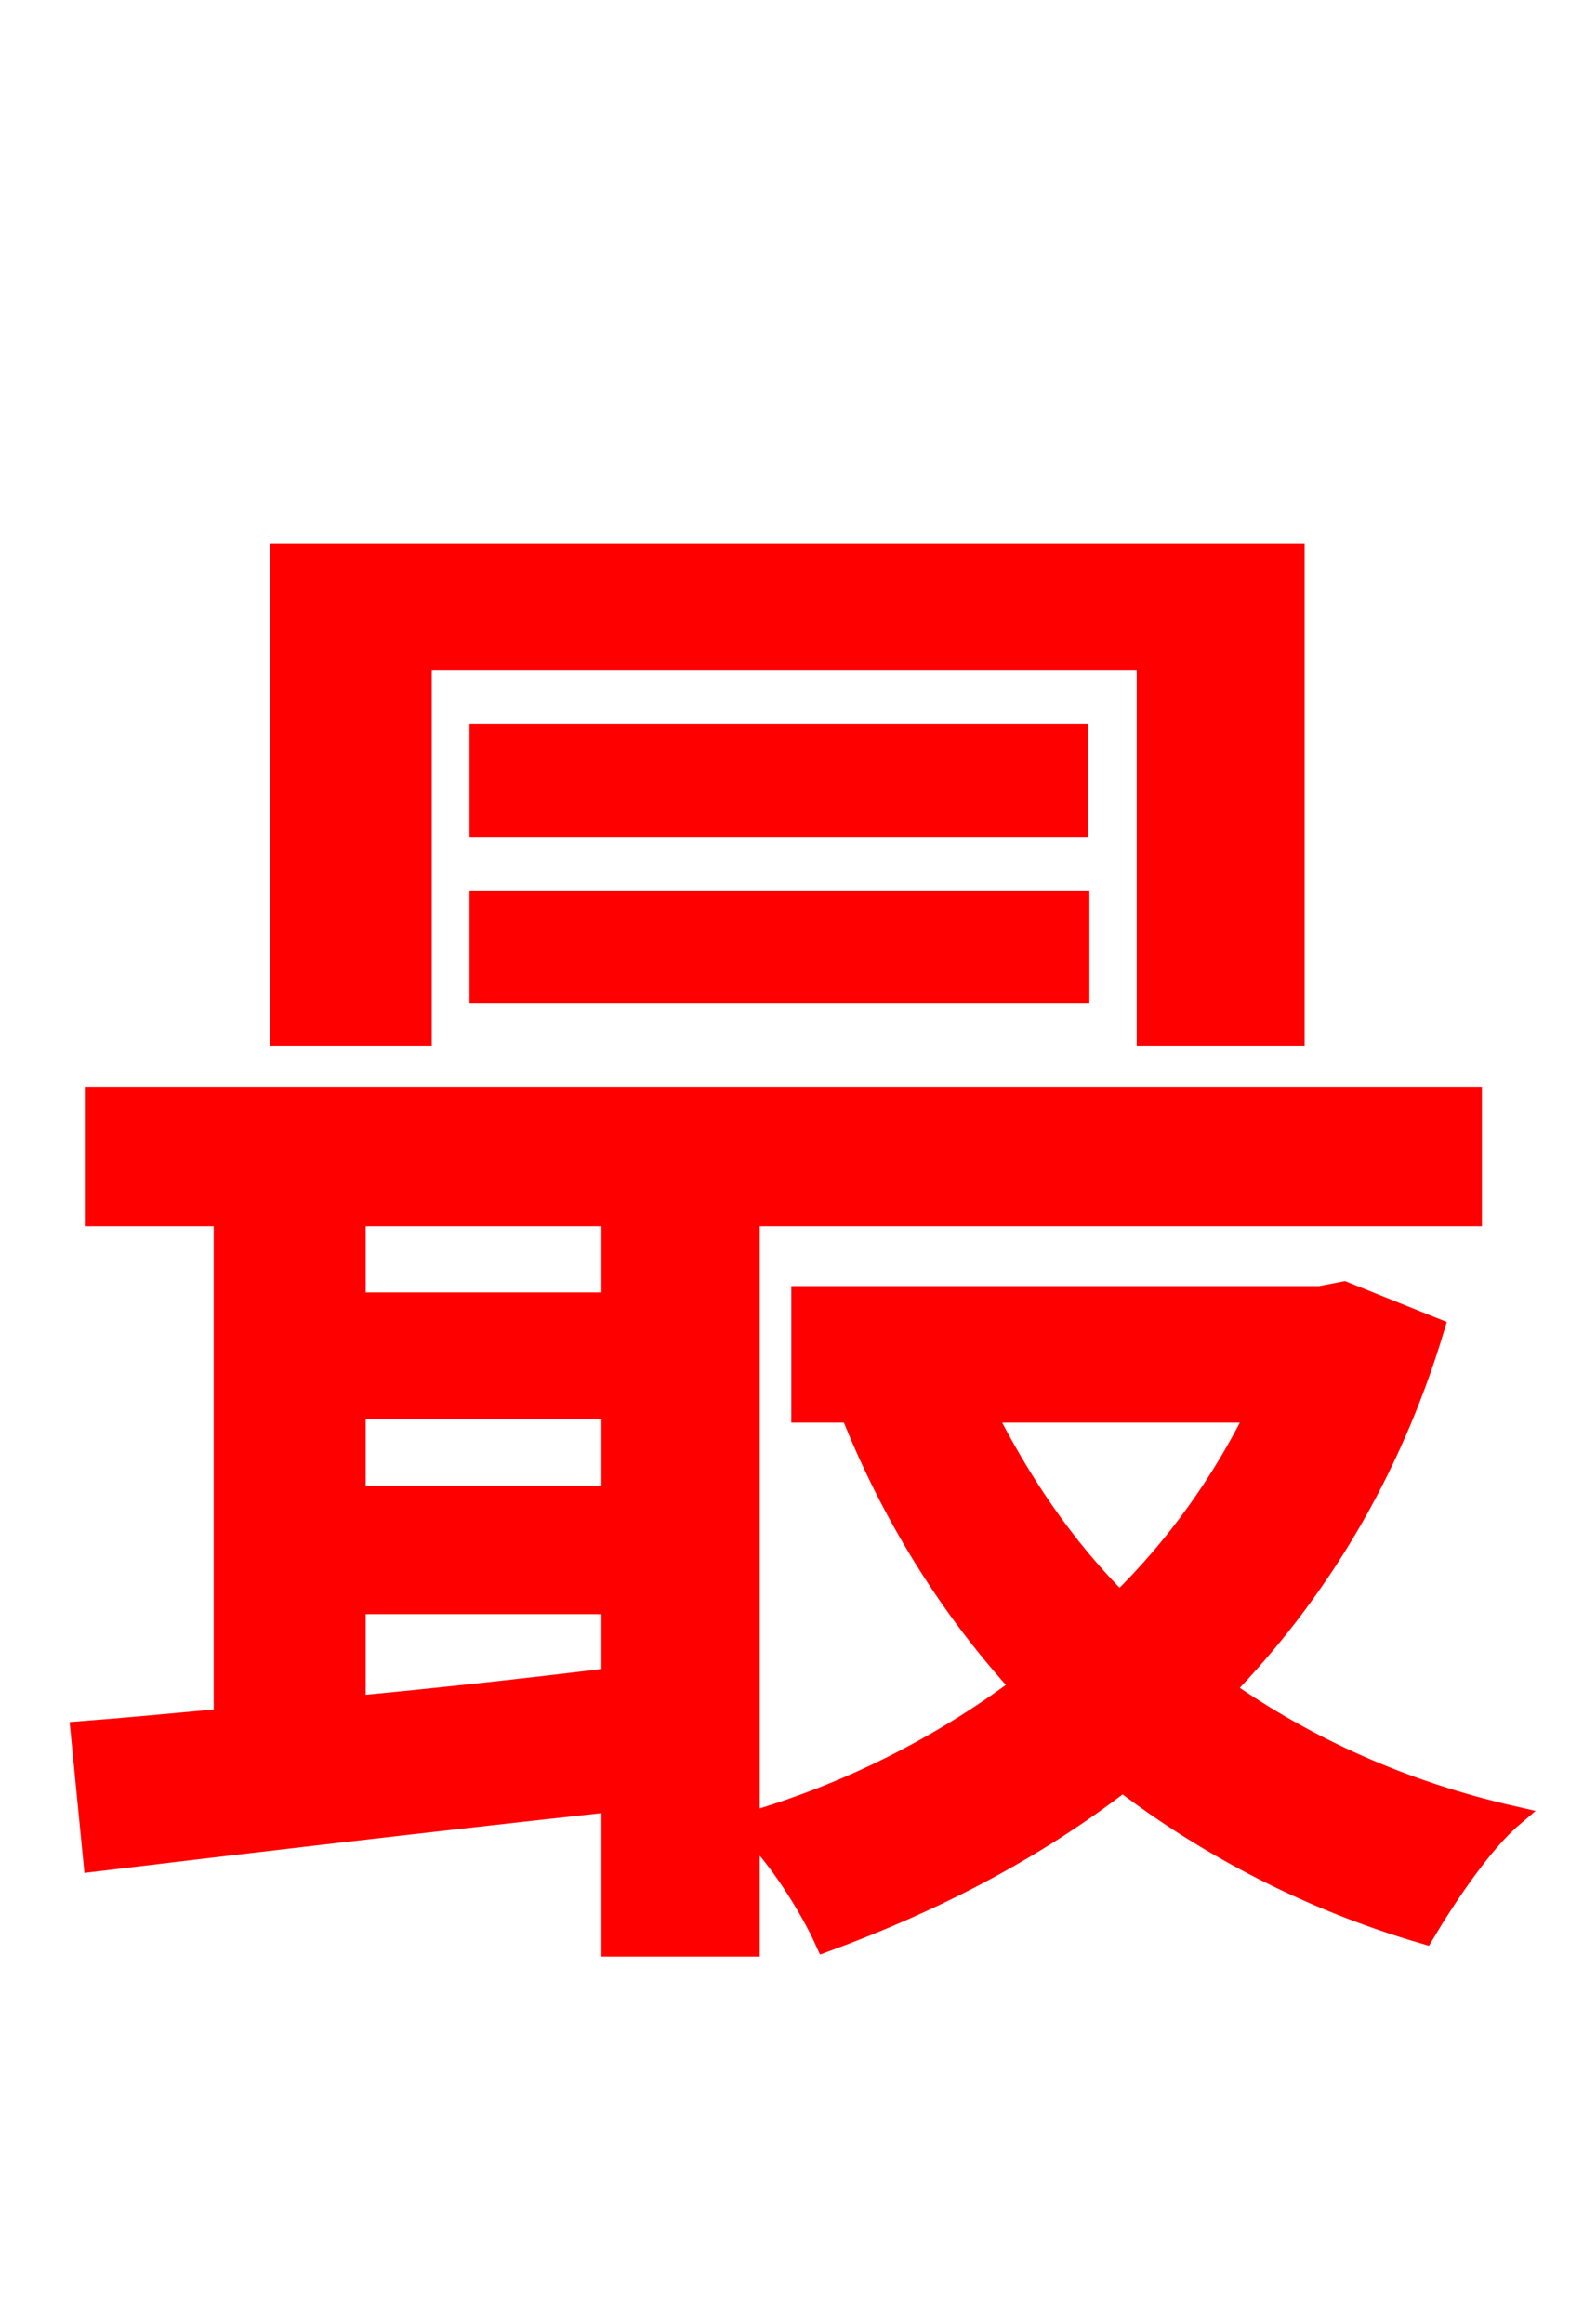 <svg xmlns="http://www.w3.org/2000/svg" xmlns:xlink="http://www.w3.org/1999/xlink" width="72" height="106.56"><path fill="red" stroke="red" d="M19.30 30.24L52.63 30.24L52.63 47.45L59.33 47.45L59.33 25.42L12.89 25.42L12.89 47.45L19.30 47.45ZM22.03 45.50L49.46 45.50L49.46 41.33L22.03 41.33ZM22.03 33.70L22.03 37.87L49.39 37.87L49.39 33.70ZM57.67 64.73C56.09 67.97 53.93 70.99 51.34 73.51C48.74 70.92 46.73 67.90 45.14 64.73ZM16.27 73.51L28.08 73.51L28.08 76.97C24.05 77.47 20.02 77.90 16.27 78.26ZM28.08 55.73L28.08 59.76L16.27 59.76L16.27 55.73ZM16.27 64.58L28.08 64.58L28.08 68.62L16.27 68.62ZM61.63 59.26L60.55 59.47L36.79 59.47L36.79 64.73L40.97 64.73L39.24 65.23C41.11 69.77 43.70 73.87 46.87 77.33C43.13 80.14 38.81 82.30 34.34 83.59L34.34 55.73L67.46 55.73L67.46 50.33L4.39 50.33L4.39 55.73L10.30 55.73L10.30 78.84C7.92 79.06 5.69 79.27 3.74 79.42L4.32 85.32C10.87 84.53 19.44 83.52 28.08 82.58L28.08 89.21L34.34 89.21L34.34 83.81C35.71 85.10 37.15 87.41 37.87 88.99C42.77 87.19 47.38 84.82 51.48 81.65C55.44 84.67 60.12 87.12 65.30 88.63C66.24 87.05 67.90 84.53 69.34 83.30C64.30 82.15 59.90 80.14 56.09 77.47C60.34 73.08 63.72 67.61 65.74 60.91Z"/></svg>
